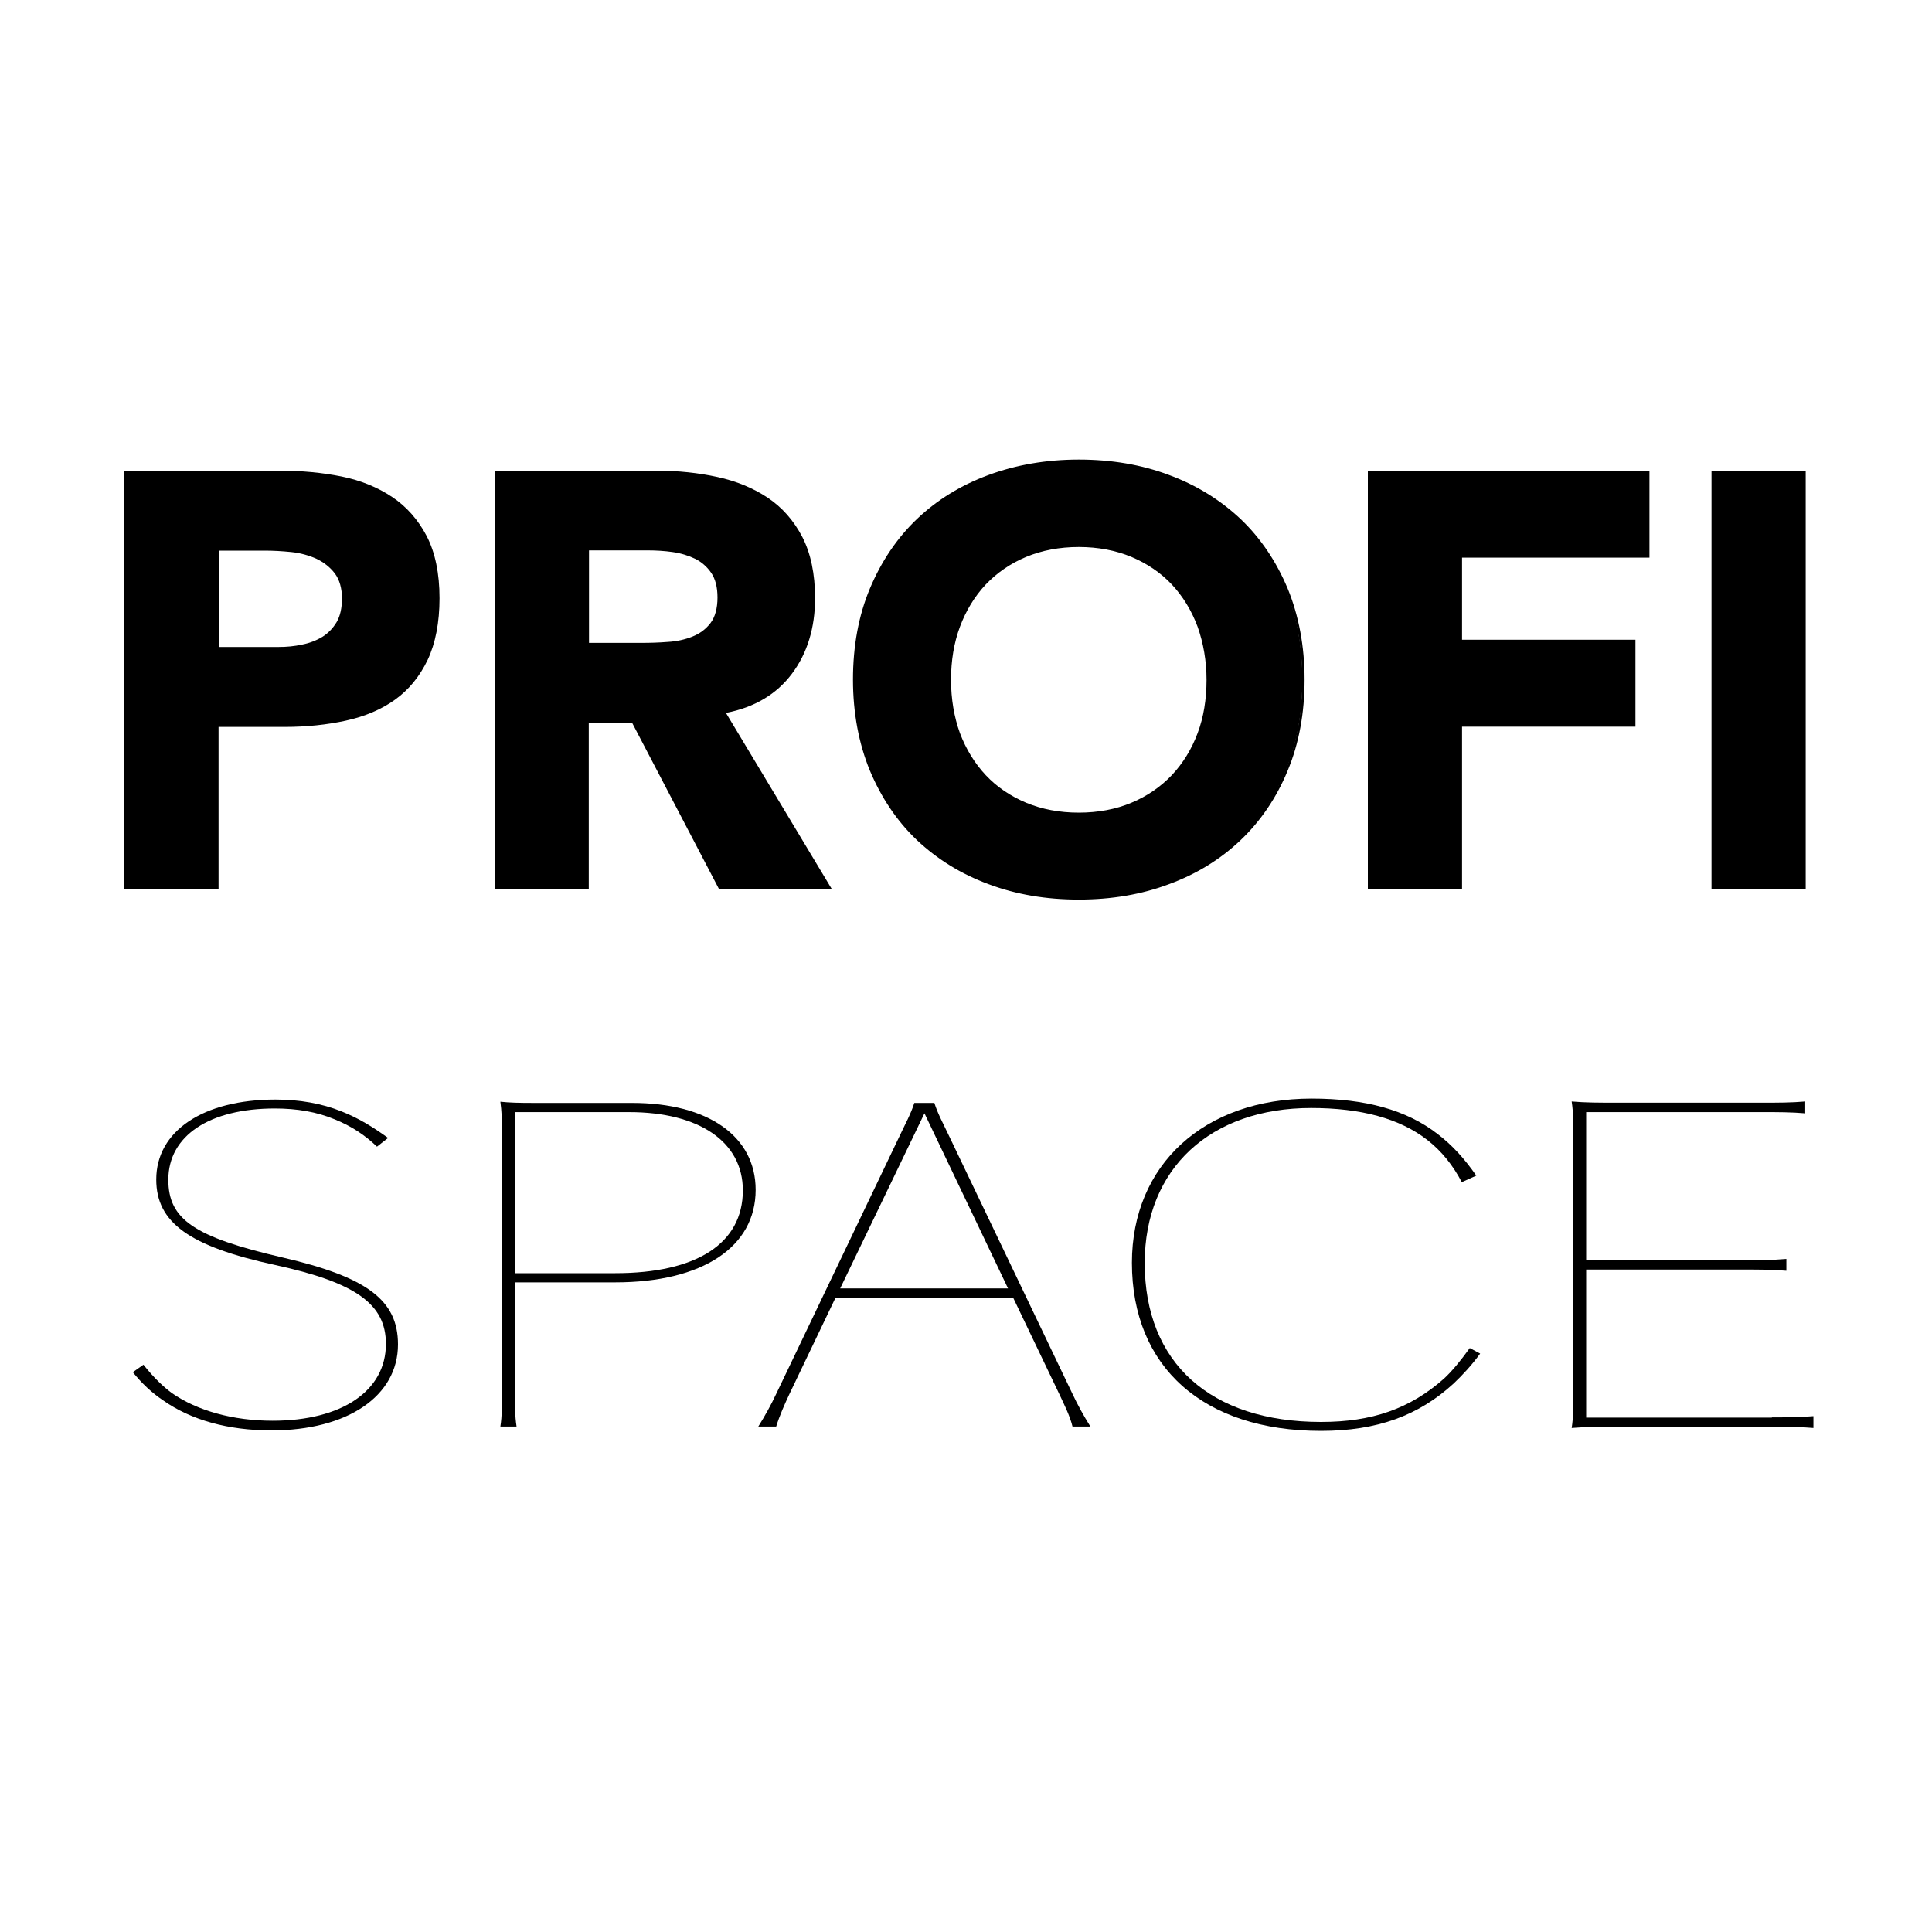 <?xml version="1.0" encoding="utf-8"?>
<!-- Generator: Adobe Illustrator 20.1.0, SVG Export Plug-In . SVG Version: 6.00 Build 0)  -->
<svg version="1.1" id="Слой_1" xmlns="http://www.w3.org/2000/svg" xmlns:xlink="http://www.w3.org/1999/xlink" x="0px" y="0px"
	 viewBox="0 0 800 800" style="enable-background:new 0 0 800 800;" xml:space="preserve">
<g>
	<g>
		<g>
			<g>
				<path d="M52,195.4h64c8.9,0,17.4,0.8,25.3,2.4c7.9,1.6,14.9,4.4,20.8,8.4c5.9,4,10.6,9.3,14.1,16.1c3.5,6.7,5.2,15.2,5.2,25.4
					c0,10.1-1.6,18.5-4.9,25.3c-3.2,6.8-7.7,12.3-13.4,16.3c-5.7,4.1-12.4,6.9-20.2,8.6c-7.8,1.7-16.2,2.6-25.3,2.6H90v67.2H52
					V195.4z M90,268.4h25.3c3.4,0,6.7-0.3,9.9-1c3.2-0.6,6-1.7,8.5-3.3c2.5-1.5,4.5-3.6,6.1-6.3c1.5-2.7,2.3-6,2.3-10.1
					c0-4.4-1-7.9-3-10.6c-2-2.7-4.6-4.7-7.8-6.2c-3.2-1.5-6.7-2.4-10.6-2.8c-3.9-0.4-7.6-0.6-11.2-0.6H90V268.4z"/>
				<path d="M90.5,368.1h-39V194.9H116c8.9,0,17.4,0.8,25.4,2.4c8,1.6,15,4.5,21,8.5c6,4,10.8,9.5,14.3,16.2
					c3.5,6.8,5.3,15.4,5.3,25.7c0,10.1-1.7,18.7-4.9,25.5c-3.3,6.9-7.8,12.4-13.5,16.5c-5.7,4.1-12.6,7-20.4,8.7
					c-7.8,1.7-16.3,2.6-25.4,2.6H90.5V368.1z M52.5,367.1h37V300h28.2c9,0,17.5-0.9,25.2-2.5c7.7-1.7,14.4-4.6,20-8.6
					c5.6-4,10-9.4,13.2-16.1c3.2-6.7,4.8-15.2,4.8-25.1c0-10.1-1.7-18.6-5.2-25.2c-3.4-6.6-8.1-12-13.9-15.9
					c-5.8-3.9-12.8-6.7-20.6-8.3c-7.9-1.6-16.4-2.4-25.2-2.4H52.5V367.1z M115.3,268.9H89.5V227h20c3.5,0,7.3,0.2,11.2,0.6
					c3.9,0.4,7.5,1.4,10.7,2.8c3.2,1.5,5.9,3.6,8,6.4c2.1,2.8,3.1,6.4,3.1,10.9c0,4.1-0.8,7.6-2.4,10.3c-1.6,2.7-3.7,4.9-6.3,6.5
					c-2.6,1.6-5.5,2.7-8.7,3.3C122.1,268.5,118.7,268.9,115.3,268.9z M90.5,267.9h24.8c3.4,0,6.6-0.3,9.8-1c3.1-0.6,5.9-1.7,8.4-3.2
					c2.4-1.5,4.4-3.6,5.9-6.1c1.5-2.6,2.2-5.9,2.2-9.8c0-4.2-1-7.7-2.9-10.3c-2-2.6-4.5-4.6-7.6-6.1c-3.1-1.4-6.6-2.4-10.4-2.8
					c-3.9-0.4-7.6-0.6-11.1-0.6h-19V267.9z"/>
			</g>
			<g>
				<path d="M205.3,195.4H272c8.8,0,17.1,0.9,24.9,2.6c7.9,1.7,14.8,4.5,20.7,8.5c5.9,4,10.6,9.3,14.1,16.1
					c3.5,6.7,5.2,15.1,5.2,25.2c0,12.2-3.2,22.5-9.5,31s-15.6,13.9-27.7,16.2l43.8,72.8H298l-36-68.9h-18.7v68.9h-38V195.4z
					 M243.3,266.7h22.4c3.4,0,7-0.1,10.8-0.4c3.8-0.2,7.3-1,10.3-2.2c3.1-1.2,5.6-3.1,7.7-5.7c2-2.6,3-6.2,3-10.9
					c0-4.4-0.9-7.9-2.7-10.5c-1.8-2.6-4.1-4.6-6.8-6c-2.8-1.4-5.9-2.3-9.5-2.8c-3.6-0.5-7.1-0.7-10.5-0.7h-24.8V266.7z"/>
				<path d="M344.4,368.1h-46.7l-36-68.9h-17.9v68.9h-39V194.9H272c8.8,0,17.2,0.9,25,2.6c7.9,1.7,14.9,4.6,20.9,8.6
					c6,4,10.8,9.5,14.3,16.2c3.5,6.8,5.3,15.3,5.3,25.4c0,12.2-3.2,22.8-9.6,31.3c-6.3,8.4-15.4,13.9-27.3,16.2L344.4,368.1z
					 M298.3,367.1h44.3l-43.7-72.6l0.7-0.1c12-2.2,21.2-7.6,27.4-16c6.2-8.4,9.4-18.7,9.4-30.7c0-9.9-1.7-18.3-5.2-25
					c-3.4-6.6-8.1-12-13.9-15.9c-5.8-3.9-12.7-6.8-20.5-8.4c-7.8-1.7-16.2-2.5-24.8-2.5h-66.2v171.3h37v-68.9h19.5L298.3,367.1z
					 M265.7,267.2h-22.9V227h25.3c3.4,0,7,0.2,10.5,0.7c3.6,0.5,6.8,1.4,9.6,2.8c2.8,1.4,5.2,3.5,7,6.1c1.8,2.7,2.8,6.3,2.8,10.7
					c0,4.8-1.1,8.6-3.1,11.3c-2.1,2.7-4.7,4.6-7.9,5.9c-3.1,1.2-6.6,2-10.5,2.2C272.7,267,269.1,267.2,265.7,267.2z M243.8,266.2
					h21.9c3.4,0,7-0.1,10.8-0.4c3.7-0.2,7.2-1,10.2-2.2c3-1.2,5.5-3,7.5-5.6c1.9-2.5,2.9-6.1,2.9-10.6c0-4.3-0.9-7.7-2.6-10.2
					c-1.7-2.5-4-4.5-6.6-5.8c-2.7-1.3-5.8-2.3-9.3-2.8c-3.5-0.5-7-0.7-10.4-0.7h-24.3V266.2z"/>
			</g>
			<g>
				<path d="M353.7,281.5c0-13.8,2.3-26.3,6.9-37.5c4.6-11.2,11.1-20.7,19.3-28.6c8.3-7.9,18.1-13.9,29.4-18.1
					c11.4-4.2,23.8-6.3,37.2-6.3c13.5,0,25.9,2.1,37.2,6.3c11.4,4.2,21.2,10.3,29.4,18.1c8.3,7.9,14.7,17.4,19.3,28.6
					c4.6,11.2,6.9,23.7,6.9,37.5c0,13.8-2.3,26.3-6.9,37.5c-4.6,11.2-11.1,20.7-19.3,28.6c-8.3,7.9-18.1,13.9-29.4,18.1
					c-11.4,4.2-23.8,6.3-37.2,6.3c-13.5,0-25.9-2.1-37.2-6.3c-11.4-4.2-21.2-10.3-29.4-18.1c-8.3-7.9-14.7-17.4-19.3-28.6
					C356.1,307.8,353.7,295.3,353.7,281.5z M393.2,281.5c0,8.1,1.3,15.5,3.8,22.3c2.5,6.7,6.1,12.6,10.8,17.5
					c4.7,5,10.3,8.8,16.9,11.6c6.6,2.8,13.9,4.1,22,4.1c8.1,0,15.5-1.4,22-4.1c6.6-2.8,12.2-6.6,16.9-11.6
					c4.7-4.9,8.3-10.8,10.8-17.5c2.5-6.7,3.8-14.2,3.8-22.3c0-7.9-1.3-15.3-3.8-22.1c-2.5-6.8-6.1-12.7-10.8-17.6
					c-4.7-4.9-10.3-8.8-16.9-11.6c-6.6-2.8-13.9-4.1-22-4.1c-8.1,0-15.5,1.4-22,4.1c-6.6,2.8-12.2,6.6-16.9,11.6
					c-4.7,5-8.3,10.8-10.8,17.6C394.4,266.2,393.2,273.6,393.2,281.5z"/>
				<path d="M446.7,372.5c-13.5,0-26-2.1-37.4-6.4c-11.4-4.2-21.3-10.4-29.6-18.2c-8.3-7.9-14.8-17.6-19.5-28.8
					c-4.6-11.2-7-23.9-7-37.7c0-13.8,2.3-26.5,7-37.7s11.2-20.9,19.5-28.8c8.3-7.9,18.2-14,29.6-18.2c11.4-4.2,23.9-6.4,37.4-6.4
					c13.5,0,26,2.1,37.4,6.4c11.4,4.2,21.3,10.4,29.6,18.2c8.3,7.9,14.8,17.6,19.5,28.8c4.6,11.2,7,23.9,7,37.7s-2.3,26.5-7,37.7
					c-4.6,11.2-11.2,20.9-19.5,28.8c-8.3,7.9-18.2,14-29.6,18.2C472.7,370.4,460.2,372.5,446.7,372.5z M446.7,191.5
					c-13.3,0-25.8,2.1-37.1,6.3c-11.2,4.2-21.1,10.2-29.3,18c-8.2,7.8-14.7,17.3-19.2,28.4c-4.6,11.1-6.9,23.6-6.9,37.3
					s2.3,26.2,6.9,37.3c4.6,11.1,11,20.6,19.2,28.4c8.2,7.8,18,13.8,29.3,18c11.2,4.2,23.7,6.3,37.1,6.3c13.3,0,25.8-2.1,37.1-6.3
					c11.2-4.2,21.1-10.2,29.3-18c8.2-7.8,14.7-17.3,19.2-28.4c4.6-11.1,6.9-23.6,6.9-37.3s-2.3-26.2-6.9-37.3
					c-4.6-11.1-11-20.6-19.2-28.4c-8.2-7.8-18-13.8-29.3-18C472.5,193.6,460,191.5,446.7,191.5z M446.7,337.5
					c-8.1,0-15.6-1.4-22.2-4.2c-6.6-2.8-12.4-6.7-17.1-11.7c-4.7-5-8.4-10.9-10.9-17.7c-2.5-6.7-3.8-14.3-3.8-22.4
					c0-8,1.3-15.5,3.8-22.3c2.5-6.8,6.2-12.8,10.9-17.8c4.7-5,10.5-8.9,17.1-11.7c6.6-2.8,14.1-4.2,22.2-4.2
					c8.1,0,15.6,1.4,22.2,4.2c6.6,2.8,12.3,6.7,17.1,11.7c4.7,5,8.4,11,10.9,17.8c2.5,6.8,3.8,14.3,3.8,22.3
					c0,8.1-1.3,15.7-3.8,22.4c-2.5,6.8-6.2,12.7-10.9,17.7c-4.7,5-10.5,8.9-17.1,11.7C462.3,336.1,454.8,337.5,446.7,337.5z
					 M446.7,226.5c-8,0-15.3,1.4-21.8,4.1c-6.5,2.7-12.1,6.6-16.7,11.4c-4.6,4.9-8.2,10.8-10.7,17.5c-2.5,6.7-3.7,14.1-3.7,22
					c0,8,1.3,15.5,3.7,22.1c2.5,6.6,6.1,12.5,10.7,17.4c4.6,4.9,10.3,8.7,16.7,11.4c6.5,2.7,13.8,4.1,21.8,4.1
					c8,0,15.4-1.4,21.8-4.1c6.5-2.7,12.1-6.6,16.7-11.4c4.6-4.9,8.2-10.7,10.7-17.4c2.5-6.6,3.7-14.1,3.7-22.1
					c0-7.8-1.3-15.2-3.7-22c-2.5-6.7-6.1-12.6-10.7-17.5c-4.6-4.9-10.3-8.7-16.7-11.4C462,227.9,454.7,226.5,446.7,226.5z"/>
			</g>
			<g>
				<path d="M566.9,195.4h115.6v35h-77.6v35h71.8v35h-71.8v67.2h-38V195.4z"/>
				<path d="M605.4,368.1h-39V194.9H683v36h-77.6v34h71.8v36h-71.8V368.1z M567.4,367.1h37V300h71.8v-34h-71.8v-36H682v-34H567.4
					V367.1z"/>
			</g>
			<g>
				<path d="M709.2,195.4h38v172.3h-38V195.4z"/>
				<path d="M747.7,368.1h-39V194.9h39V368.1z M709.7,367.1h37V195.9h-37V367.1z"/>
			</g>
		</g>
		<g>
			<g>
				<path d="M59.4,565.1c4.6,5.8,8.5,9.3,11.7,11.7c10.6,7.4,25.5,11.5,41.8,11.5c28.7,0,46.9-12.4,46.9-31.8
					c0-16.5-12.4-25.4-45.9-32.7c-35.6-7.7-49.2-17.6-49.2-35.4c0-20,19.3-33.1,49.4-33.1c9.9,0,19.1,1.6,27.3,4.9
					c6.9,2.7,13.1,6.5,19.3,11l-4.6,3.6c-5.1-4.9-10.8-8.6-17.5-11.3c-7.4-3.1-15.6-4.5-24.8-4.5c-27.1,0-44.1,11.3-44.1,29.5
					c0,16.4,10.6,23.7,47.3,32.2c34.9,8.1,47.8,17.6,47.8,36c0,21.4-20.9,35.6-52.4,35.6c-17.9,0-33.3-4.3-44.8-12.4
					c-4.8-3.2-9-7.2-12.6-11.7L59.4,565.1z"/>
			</g>
			<g>
				<path d="M261.7,456.7c31.5,0,51.2,13.8,51.2,36c0,23.7-22.1,38.3-58.1,38.3h-41.6v46.2c0,4.5,0,9,0.7,13.5h-6.7
					c0.7-4.5,0.7-9,0.7-13.5V469.7c0-6.3-0.2-9.7-0.7-13.5c3.9,0.4,7.6,0.5,14,0.5H261.7z M254.8,527.2c33.5,0,52.8-12.2,52.8-34.3
					c0-20.1-18.1-32.4-47.1-32.4h-47.3v66.7H254.8z"/>
			</g>
			<g>
				<path d="M444.1,577.2c2.1,4.5,4.6,9,7.4,13.5h-7.4c-1.1-4.5-3.4-9-5.5-13.5l-19.1-39.9H346l-19.1,39.9c-2.1,4.5-4.1,9-5.5,13.5
					h-7.4c2.8-4.5,5.3-9,7.4-13.5l51.2-107c2.1-4.5,4.6-9,6-13.5h8.3c1.4,4.5,3.9,9,6,13.5L444.1,577.2z M417.4,533.5L382.8,461
					l-34.9,72.5H417.4z"/>
			</g>
			<g>
				<path d="M612.9,560.5c-3.4,4.7-7.4,9-11,12.4c-14.5,13.3-31.7,19.6-54.9,19.6c-48.7,0-78.3-26.4-78.3-69.6
					c0-40.6,29.9-68,74.4-68c22.3,0,39.3,4.7,52.1,14.6c6.2,4.7,11.3,10.4,16.1,17.3l-6,2.7c-3.7-7-8.3-12.8-14.2-17.4
					c-11.5-9-27.6-13.3-48.2-13.3c-41.6,0-68.9,25-68.9,64.2c0,41.4,27.3,65.8,73,65.8c21.1,0,36.8-5.4,51-18
					c3.4-3.2,6.7-7.2,10.6-12.6L612.9,560.5z"/>
			</g>
			<g>
				<path d="M733.7,586.9c5.7,0,11.5,0,17.2-0.5v4.9c-5.7-0.5-11.5-0.5-17.2-0.5h-65.2c-5.7,0-11.9,0-17.7,0.5
					c0.7-4.5,0.7-9,0.7-13.5V469.8c0-4.5,0-9-0.7-13.7c5.7,0.5,11.9,0.5,17.7,0.5h61.8c5.7,0,11.5,0,17.2-0.5v4.9
					c-5.7-0.5-11.5-0.5-17.2-0.5h-73.5v61.3h65.7c5.7,0,11.5,0,17.2-0.5v4.9c-5.7-0.5-11.5-0.5-17.2-0.5h-65.7v61.3H733.7z"/>
			</g>
		</g>
	</g>
</g>
</svg>
